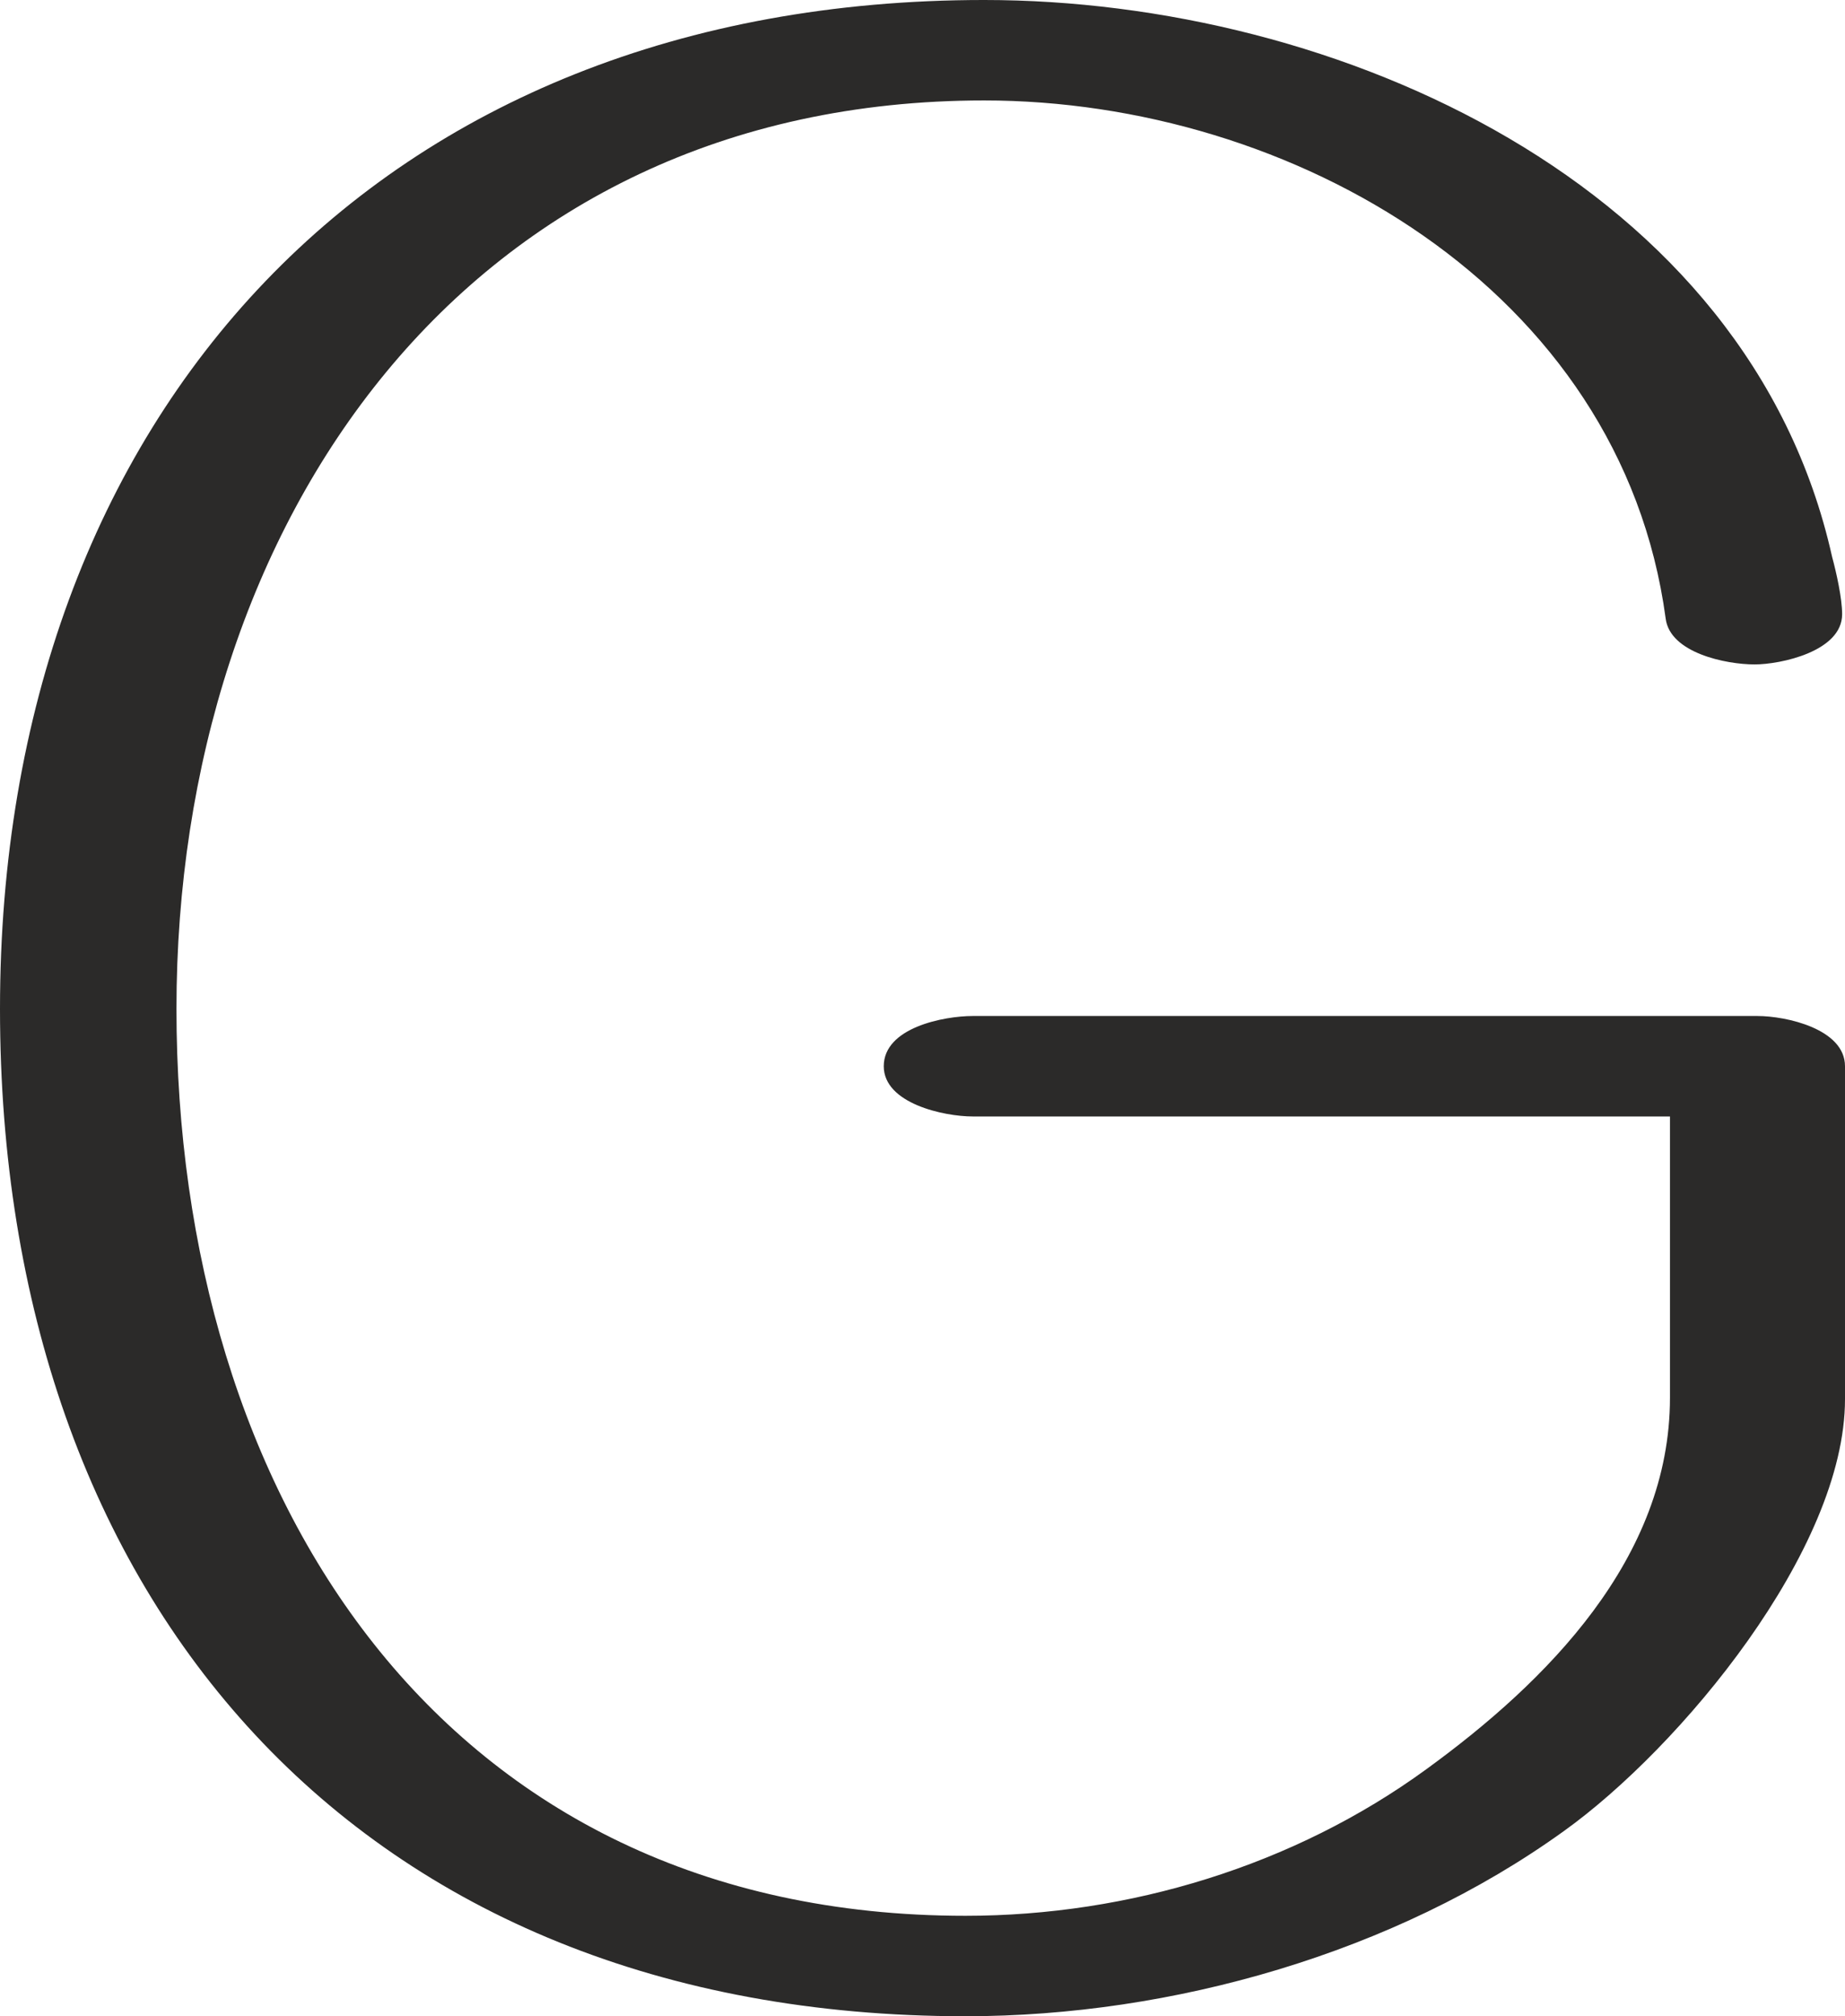 <?xml version="1.0" encoding="UTF-8"?>
<!DOCTYPE svg PUBLIC "-//W3C//DTD SVG 1.1//EN" "http://www.w3.org/Graphics/SVG/1.1/DTD/svg11.dtd">
<!-- Creator: CorelDRAW X8 -->
<svg xmlns="http://www.w3.org/2000/svg" xml:space="preserve" width="1286px" height="1405px" version="1.1" style="shape-rendering:geometricPrecision; text-rendering:geometricPrecision; image-rendering:optimizeQuality; fill-rule:evenodd; clip-rule:evenodd"
viewBox="0 0 1286 1405"
 xmlns:xlink="http://www.w3.org/1999/xlink">
 <defs>
  <style type="text/css">
   <![CDATA[
    .fil0 {fill:#2B2A29;fill-rule:nonzero}
   ]]>
  </style>
 </defs>
 <g id="Layer_x0020_1">
  <path class="fil0" d="M1090 1276c81,-58 196,-196 196,-301l0 -232c0,-26 -41,-35 -61,-35l-547 0c-20,0 -62,8 -62,35 0,26 42,35 62,35l486 0 0 196c0,112 -86,198 -170,259 -92,67 -207,102 -321,102 -366,0 -550,-294 -550,-632 0,-339 202,-633 563,-633 214,0 444,131 475,361 3,24 42,32 62,32 18,0 61,-9 61,-35 0,-11 -4,-29 -7,-40 -58,-260 -345,-388 -591,-388 -421,0 -686,288 -686,703 0,413 250,702 673,702 144,0 299,-44 417,-129z"/>
 </g>
</svg>
